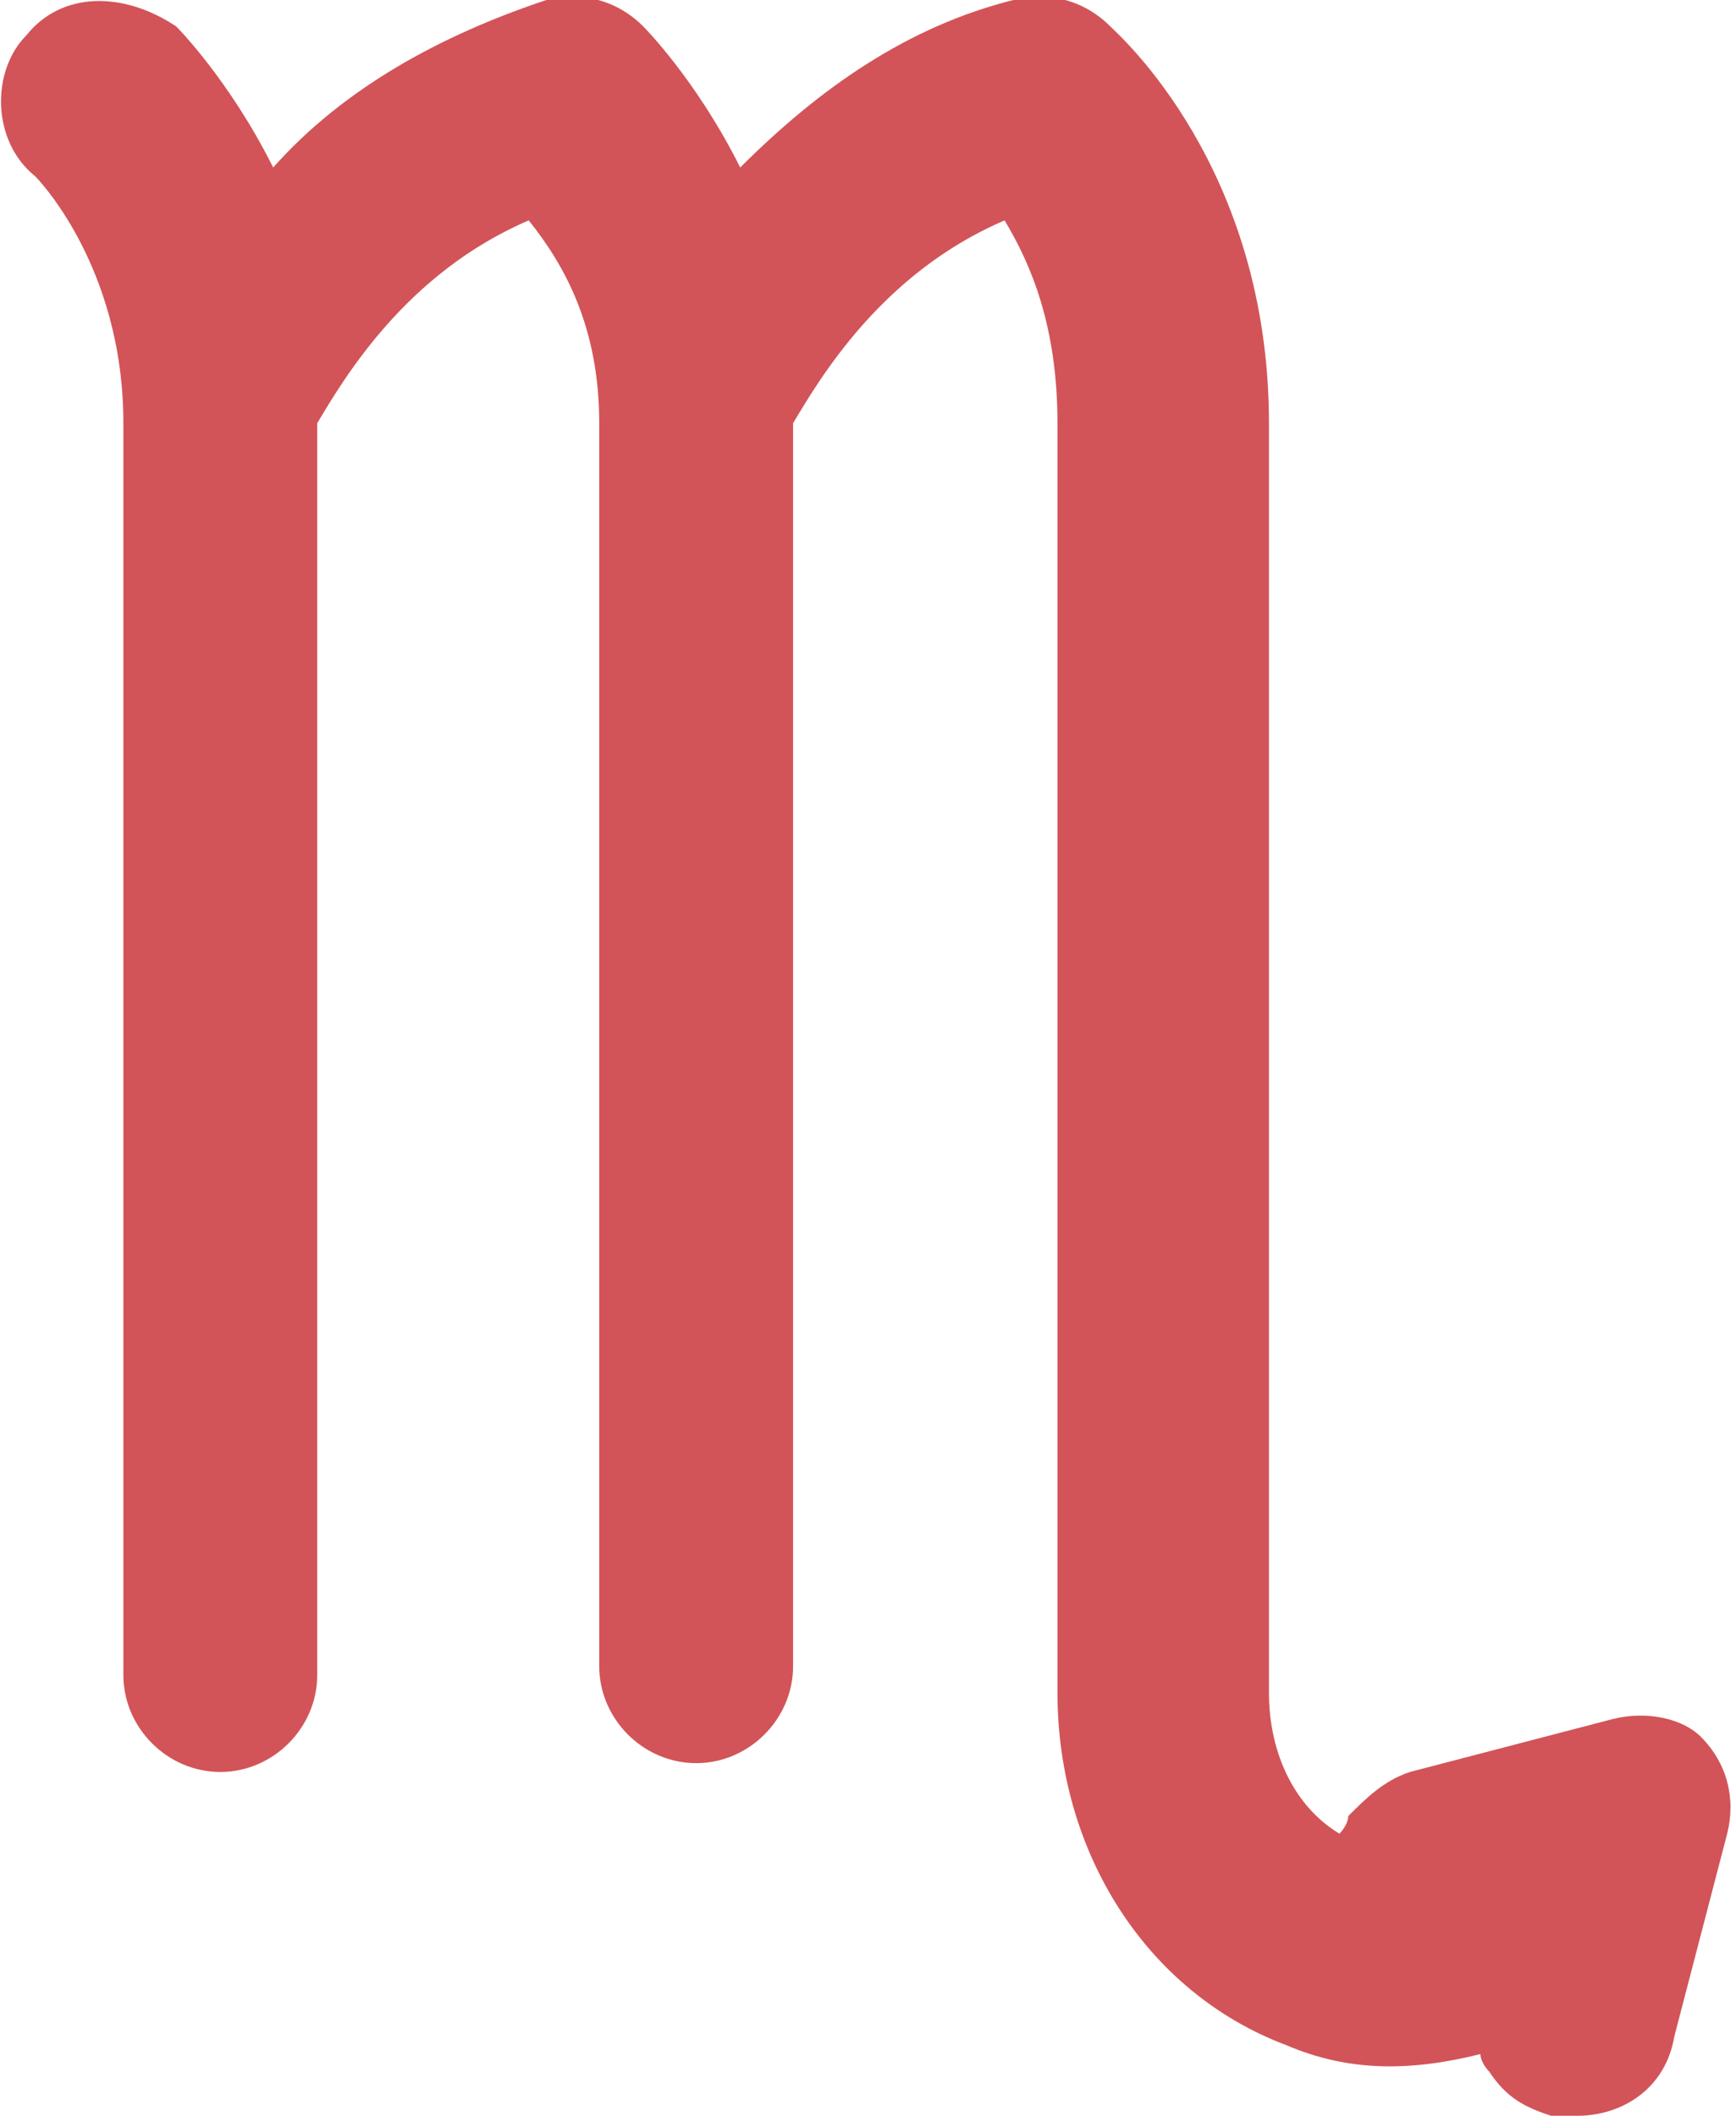 <?xml version="1.0" encoding="utf-8"?>
<!-- Generator: Adobe Illustrator 19.2.0, SVG Export Plug-In . SVG Version: 6.00 Build 0)  -->
<svg version="1.1" id="Layer_1" xmlns="http://www.w3.org/2000/svg" xmlns:xlink="http://www.w3.org/1999/xlink" x="0px" y="0px"
	 viewBox="0 0 19.7 24" style="enable-background:new 0 0 19.7 24;" xml:space="preserve">
<style type="text/css">
	.st0{fill:#FF8B08;}
	.st1{fill:#D25458;}
	.st2{fill:#77A5A8;}
</style>
<path class="st1" d="M18.3,19.5L16,20.1c-0.3,0.1-0.5,0.3-0.7,0.5c0,0.1-0.1,0.2-0.1,0.2c-0.5-0.3-0.8-0.9-0.8-1.6V4.8
	c0-2.9-1.7-4.4-1.8-4.5C12.3,0,11.9-0.1,11.5,0c-1.2,0.3-2.2,1-3.1,1.9c-0.5-1-1.1-1.6-1.1-1.6C7,0,6.6-0.1,6.2,0
	C5,0.4,3.9,1,3.1,1.9c-0.5-1-1.1-1.6-1.1-1.6C1.4-0.1,0.7-0.1,0.3,0.4C-0.1,0.8-0.1,1.6,0.4,2c0,0,1,1,1,2.8V19
	c0,0.6,0.5,1.1,1.1,1.1s1.1-0.5,1.1-1.1V4.8c0.3-0.5,1-1.7,2.4-2.3C6.4,3,6.8,3.7,6.8,4.8v14.1c0,0.6,0.5,1.1,1.1,1.1
	c0.6,0,1.1-0.5,1.1-1.1V4.8c0.3-0.5,1-1.7,2.4-2.3c0.3,0.5,0.6,1.2,0.6,2.3v14.4c0,1.8,1,3.4,2.6,4c0.7,0.3,1.4,0.3,2.2,0.1
	c0,0.1,0.1,0.2,0.1,0.2c0.2,0.3,0.4,0.4,0.7,0.5c0.1,0,0.2,0,0.3,0c0.5,0,1-0.3,1.1-0.9l0.6-2.3c0.1-0.4,0-0.8-0.3-1.1
	C19.1,19.5,18.7,19.4,18.3,19.5z"/>
</svg>
